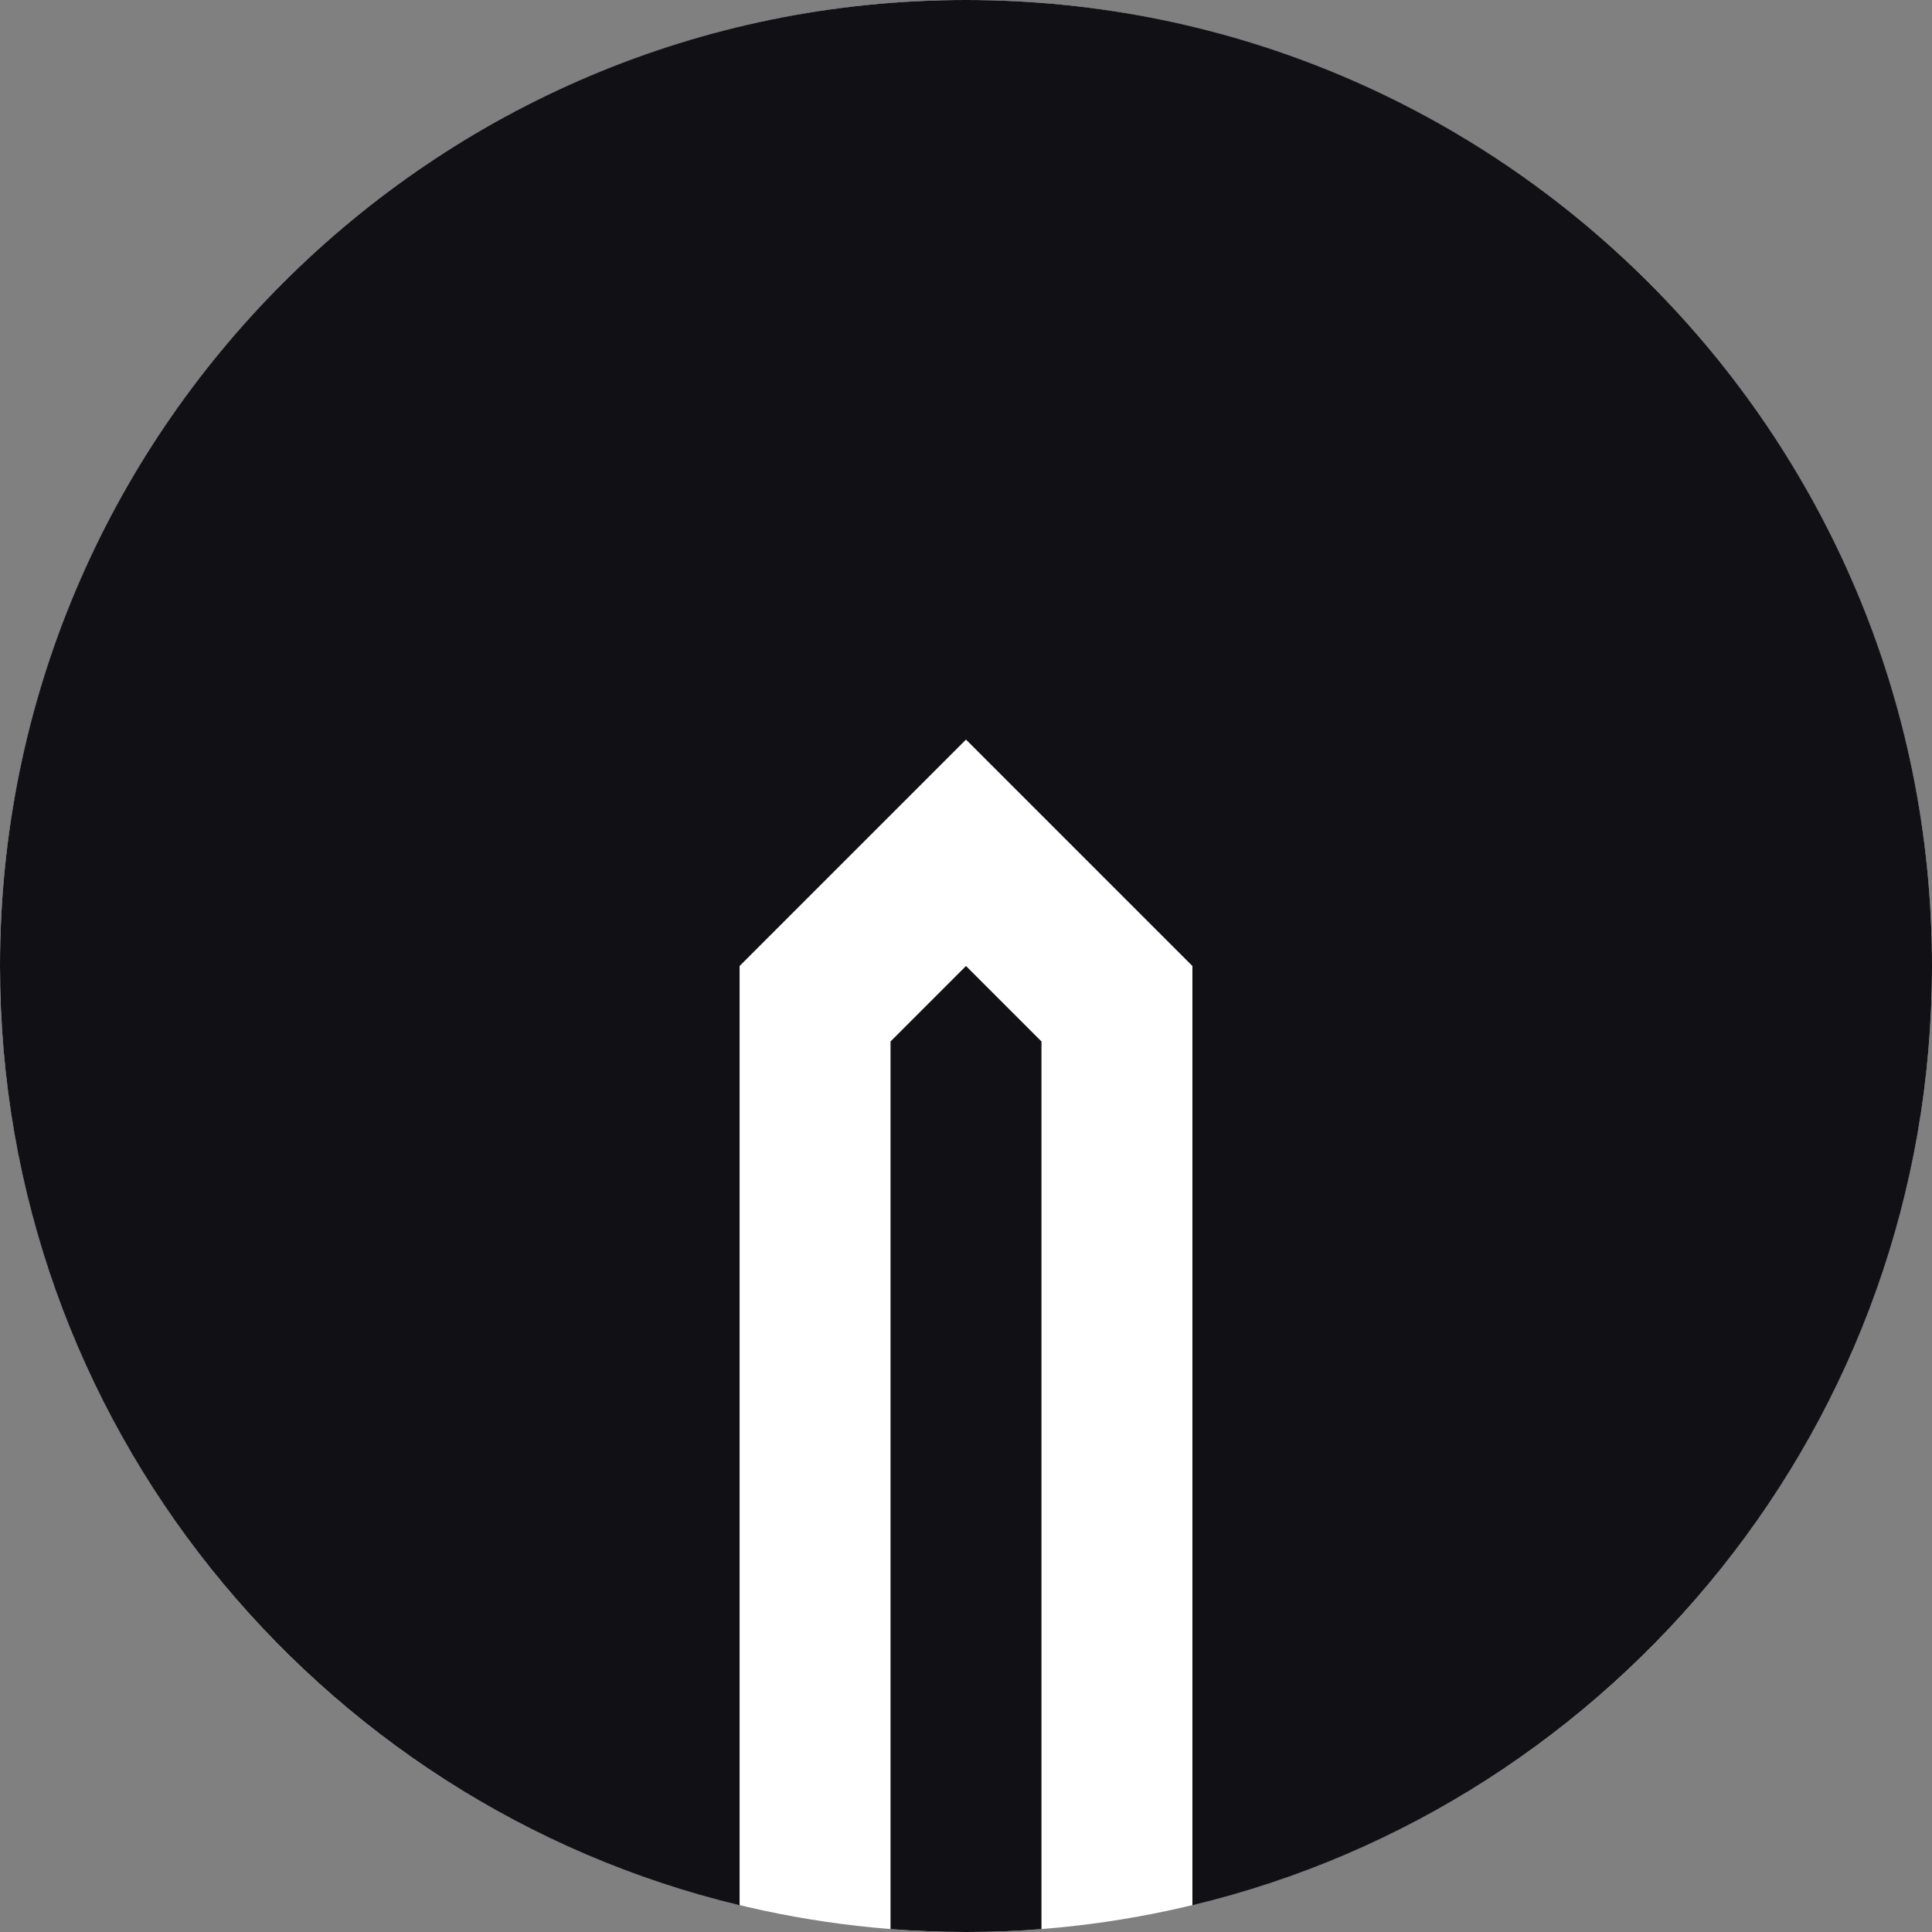 <svg xmlns="http://www.w3.org/2000/svg" viewBox="0 0 512 512"><rect x="0" y="0" width="512" height="512" fill="#808080" stroke="none"/><defs><style>.cls-1{fill:#fff;}.cls-2{fill:#111115;}</style></defs><g id="Layer_2" data-name="Layer 2"><g id="Circle"><circle class="cls-1" cx="256" cy="256" r="256"/><path class="cls-2" d="M276,376V276l-20-20-20,20V511.23q9.9.76,20,.77t20-.77Z"/><path class="cls-2" d="M256,0C114.62,0,0,114.62,0,256,0,376.72,83.56,477.91,196,504.91V256l60-60,60,60V504.91c112.44-27,196-128.19,196-248.91C512,114.62,397.38,0,256,0Z"/></g></g></svg>